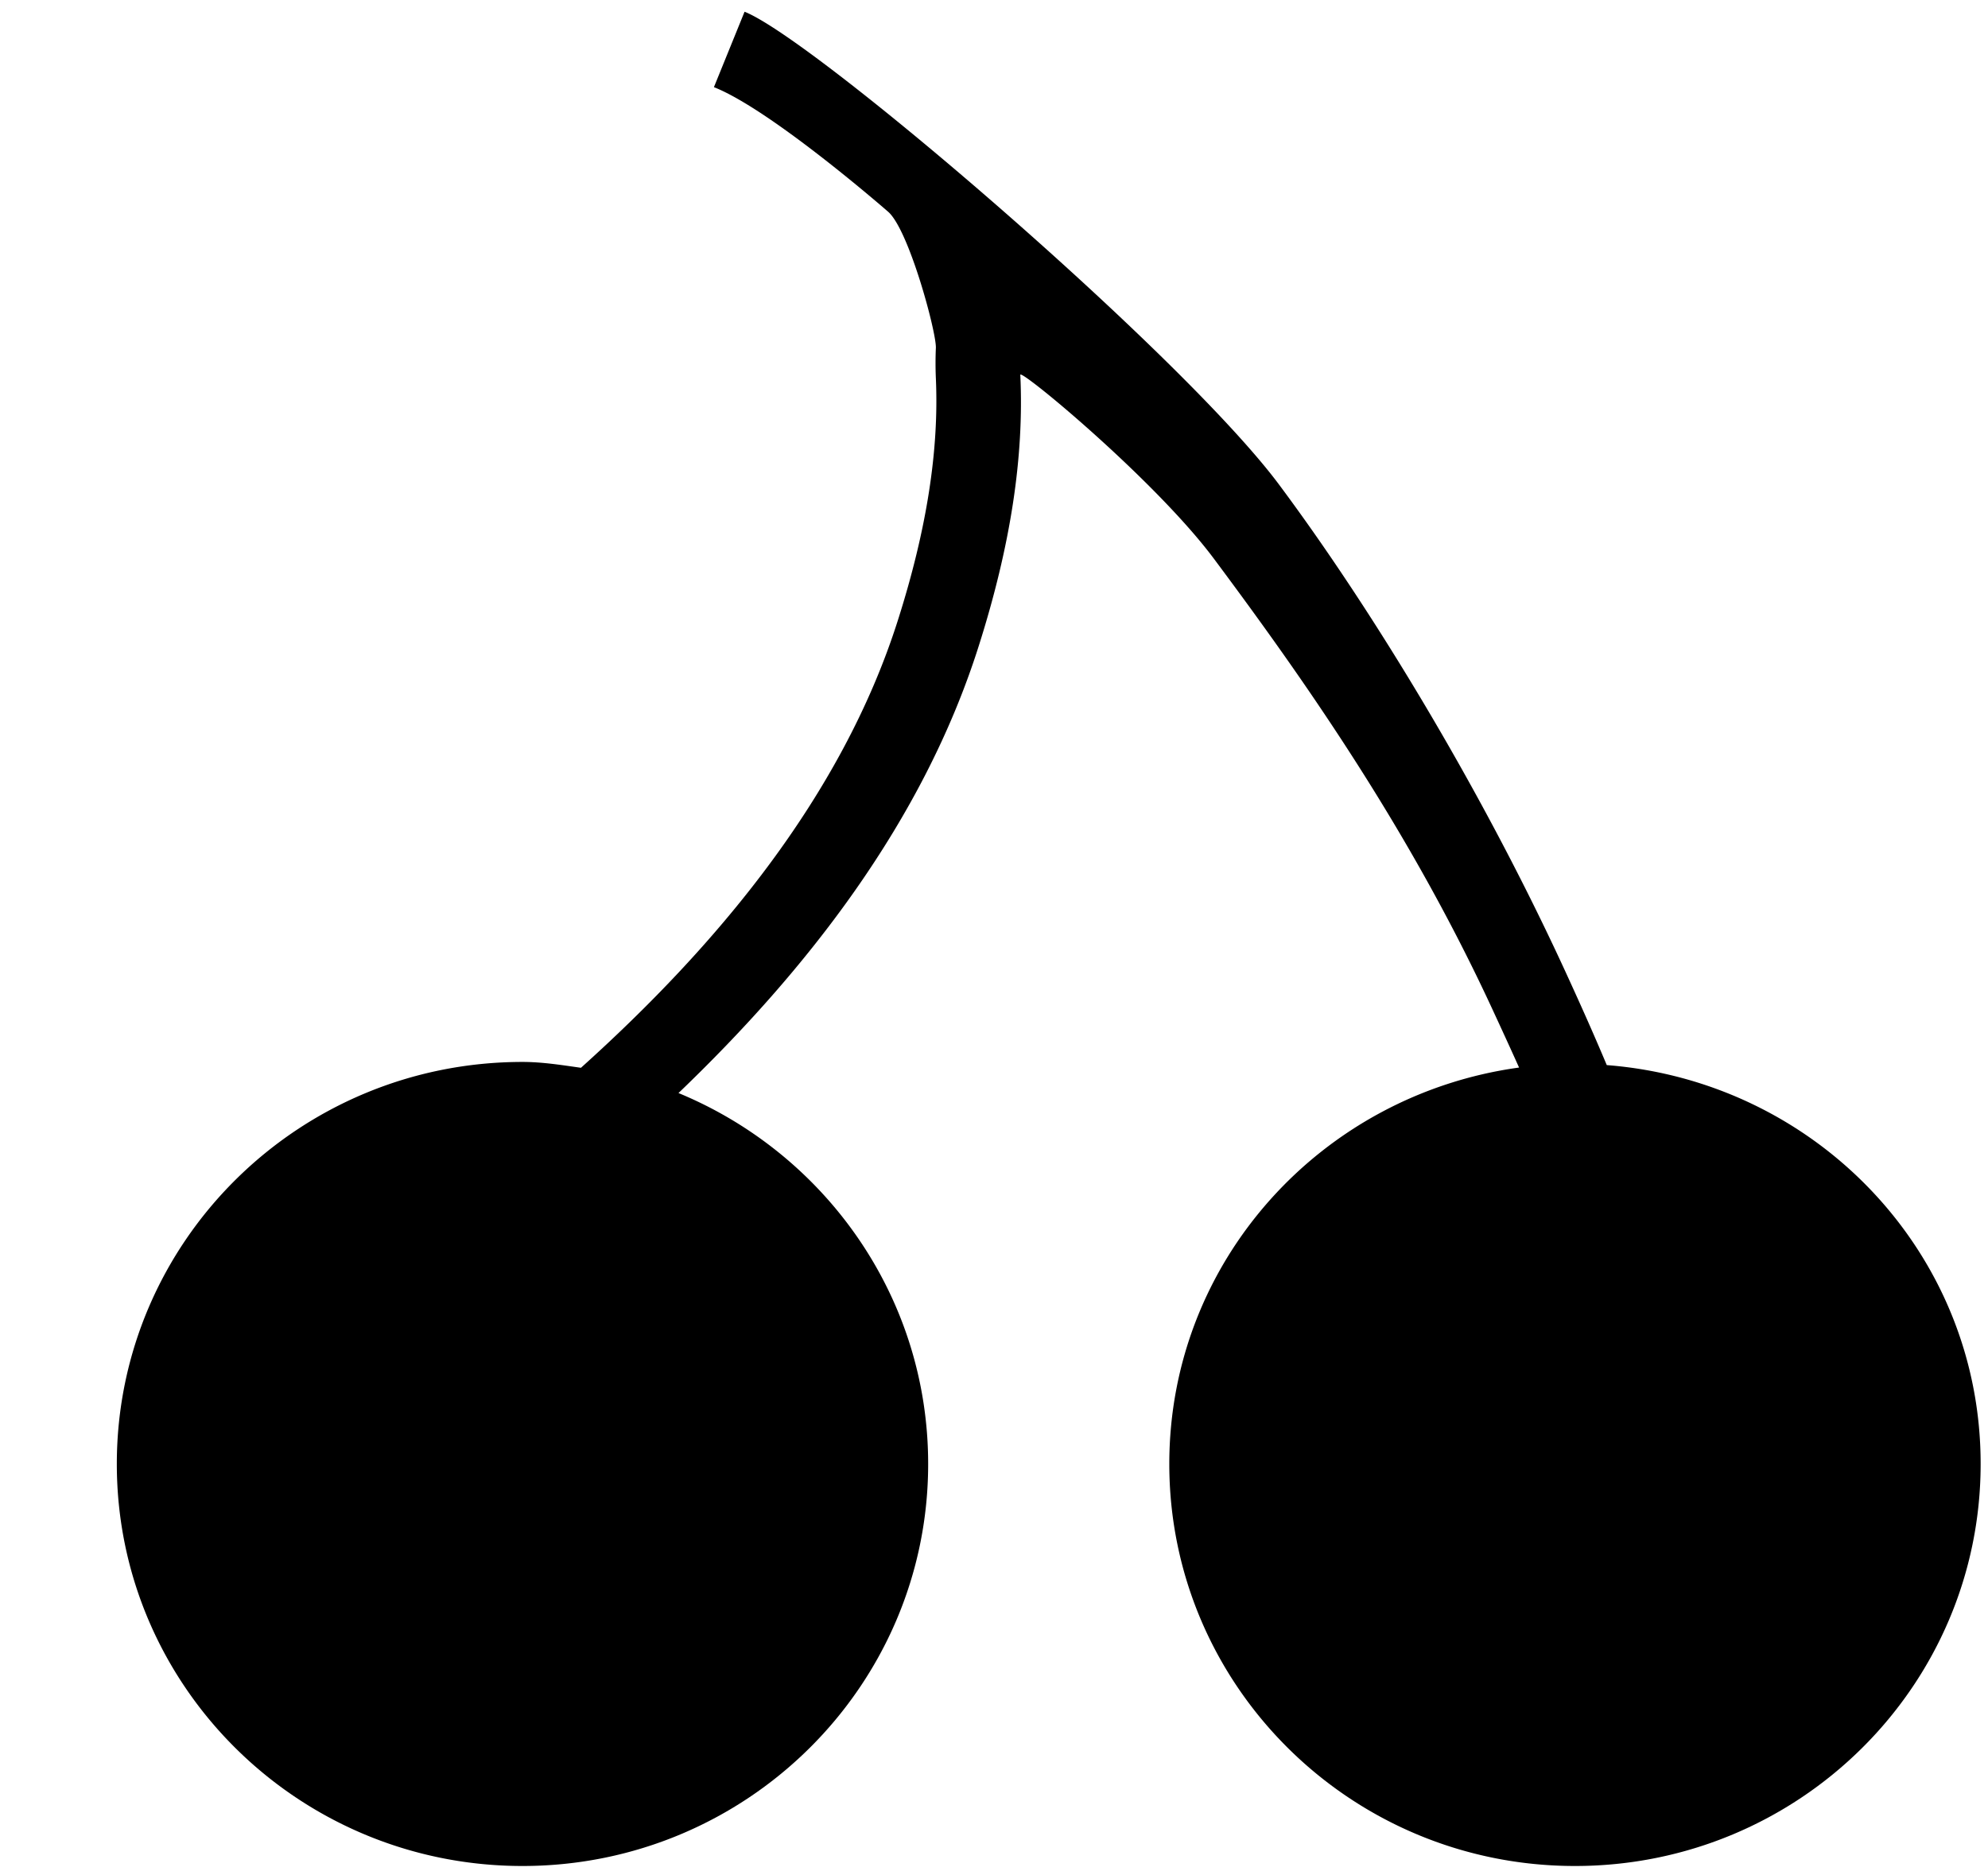 <svg xmlns="http://www.w3.org/2000/svg" width="3em" height="2.83em" viewBox="0 0 17 16"><path fill="currentColor" fill-rule="evenodd" d="M13.74 9.09c-.117-.279-.24-.552-.354-.8c-.713-1.55-1.645-3.086-2.449-4.165c-.83-1.113-3.965-3.803-4.57-4.043l-.262.645c.492.194 1.488 1.064 1.488 1.064c.177.15.412 1.021.41 1.163a3 3 0 0 0 0 .266c.027.613-.078 1.288-.323 2.06c-.486 1.534-1.577 2.812-2.712 3.833c-.164-.023-.328-.05-.5-.05c-1.916 0-3.469 1.539-3.469 3.438s1.553 3.438 3.469 3.438s3.469-1.539 3.469-3.438c0-1.43-.881-2.654-2.135-3.172C6.884 8.292 7.89 7.023 8.371 5.501c.271-.855.387-1.612.354-2.314c-.003-.057 1.158.904 1.658 1.576c.783 1.05 1.676 2.324 2.388 3.869c.069.149.144.312.219.479c-1.688.232-2.991 1.653-2.991 3.39c0 1.898 1.553 3.438 3.469 3.438s3.469-1.539 3.469-3.438c.001-1.808-1.41-3.272-3.197-3.411"/></svg>